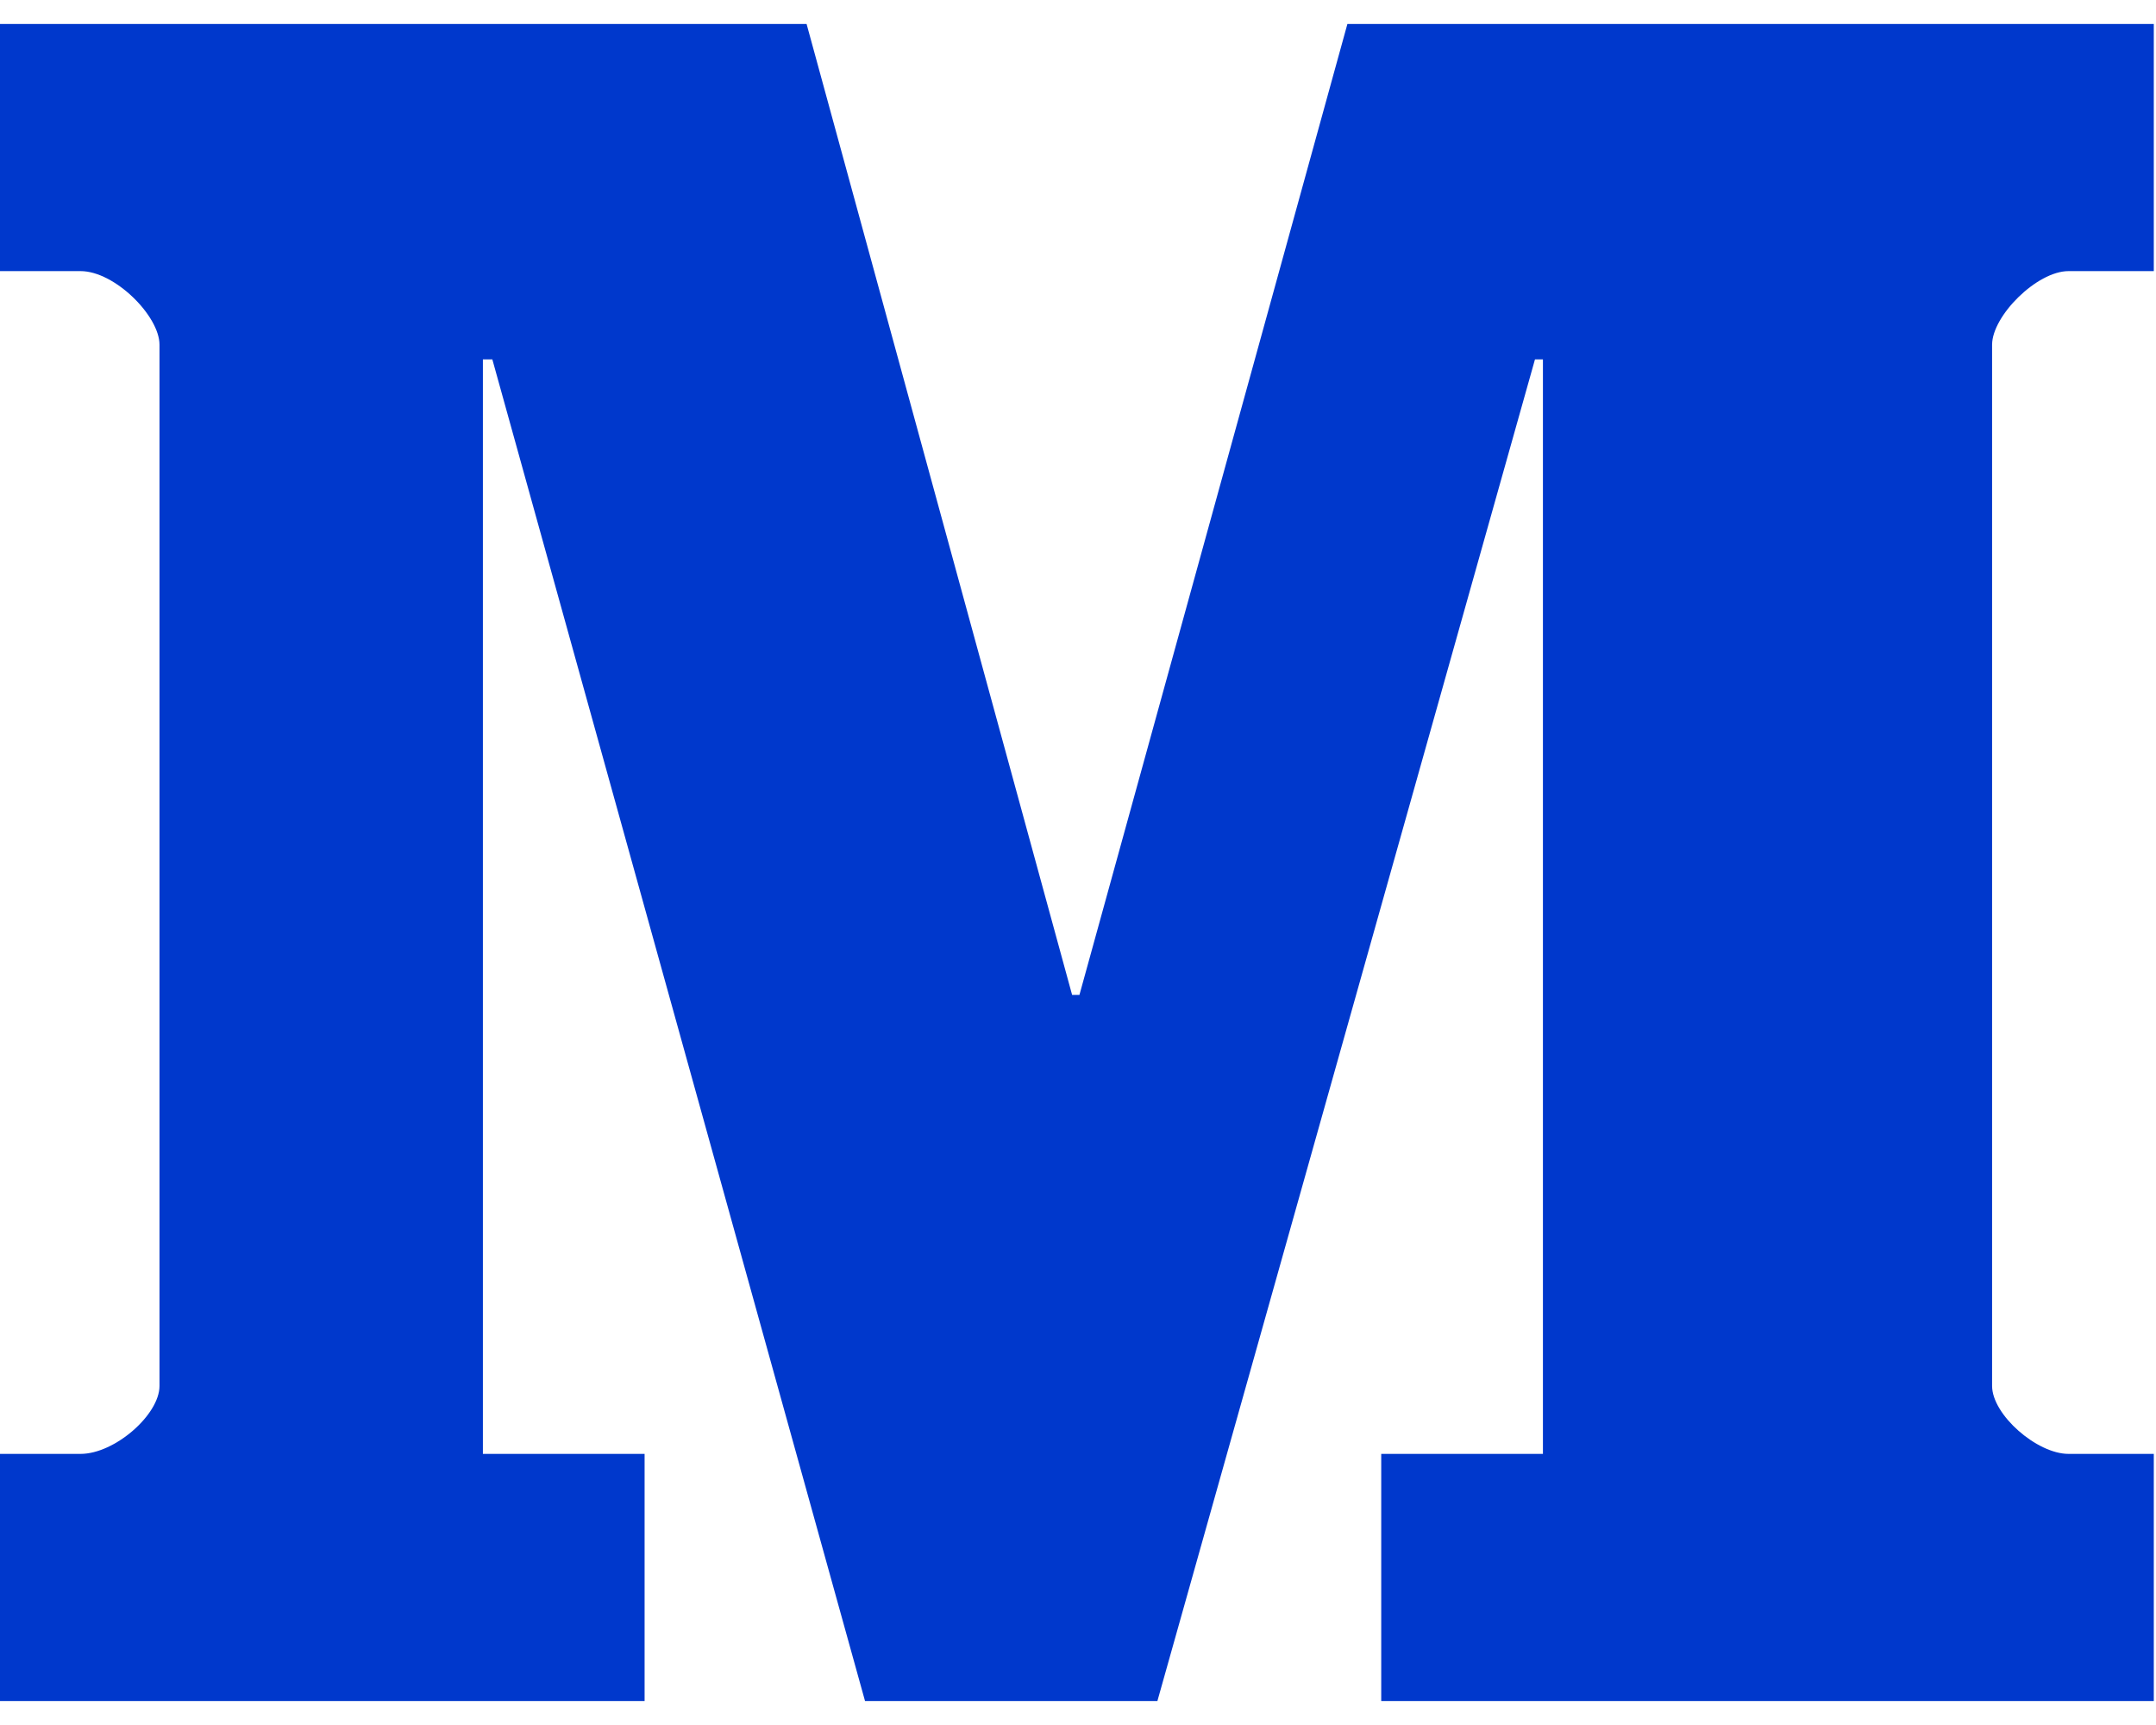 <?xml version="1.0" encoding="UTF-8" standalone="no"?>
<svg width="45px" height="36px" viewBox="0 0 45 36" version="1.1" xmlns="http://www.w3.org/2000/svg" xmlns:xlink="http://www.w3.org/1999/xlink" xmlns:sketch="http://www.bohemiancoding.com/sketch/ns">
    <!-- Generator: Sketch 3.3.1 (12005) - http://www.bohemiancoding.com/sketch -->
    <title>logo-medium</title>
    <desc>Created with Sketch.</desc>
    <defs></defs>
    <g id="Styles" stroke="none" stroke-width="1" fill="none" fill-rule="evenodd" sketch:type="MSPage">
        <g id="logo-medium" sketch:type="MSArtboardGroup" fill="#0038CC">
            <path d="M43.174,5.658 C42.513,5.658 41.579,6.594 41.579,7.194 L41.579,28.924 C41.579,29.524 42.513,30.342 43.174,30.342 L44.954,30.342 L44.954,35.5 L28.829,35.5 L28.829,30.342 L32.204,30.342 L32.204,7.5 L32.038,7.5 L24.157,35.5 L18.055,35.5 L10.276,7.5 L10.079,7.5 L10.079,30.342 L13.454,30.342 L13.454,35.5 L-0.046,35.5 L-0.046,30.342 L1.682,30.342 C2.394,30.342 3.329,29.524 3.329,28.924 L3.329,7.194 C3.329,6.594 2.394,5.658 1.682,5.658 L-0.046,5.658 L-0.046,0.5 L16.835,0.5 L22.377,20.763 L22.53,20.763 L28.123,0.5 L44.954,0.5 L44.954,5.658 L43.174,5.658 Z" id="Fill-19" sketch:type="MSShapeGroup"></path>
        </g>
    </g>
</svg>